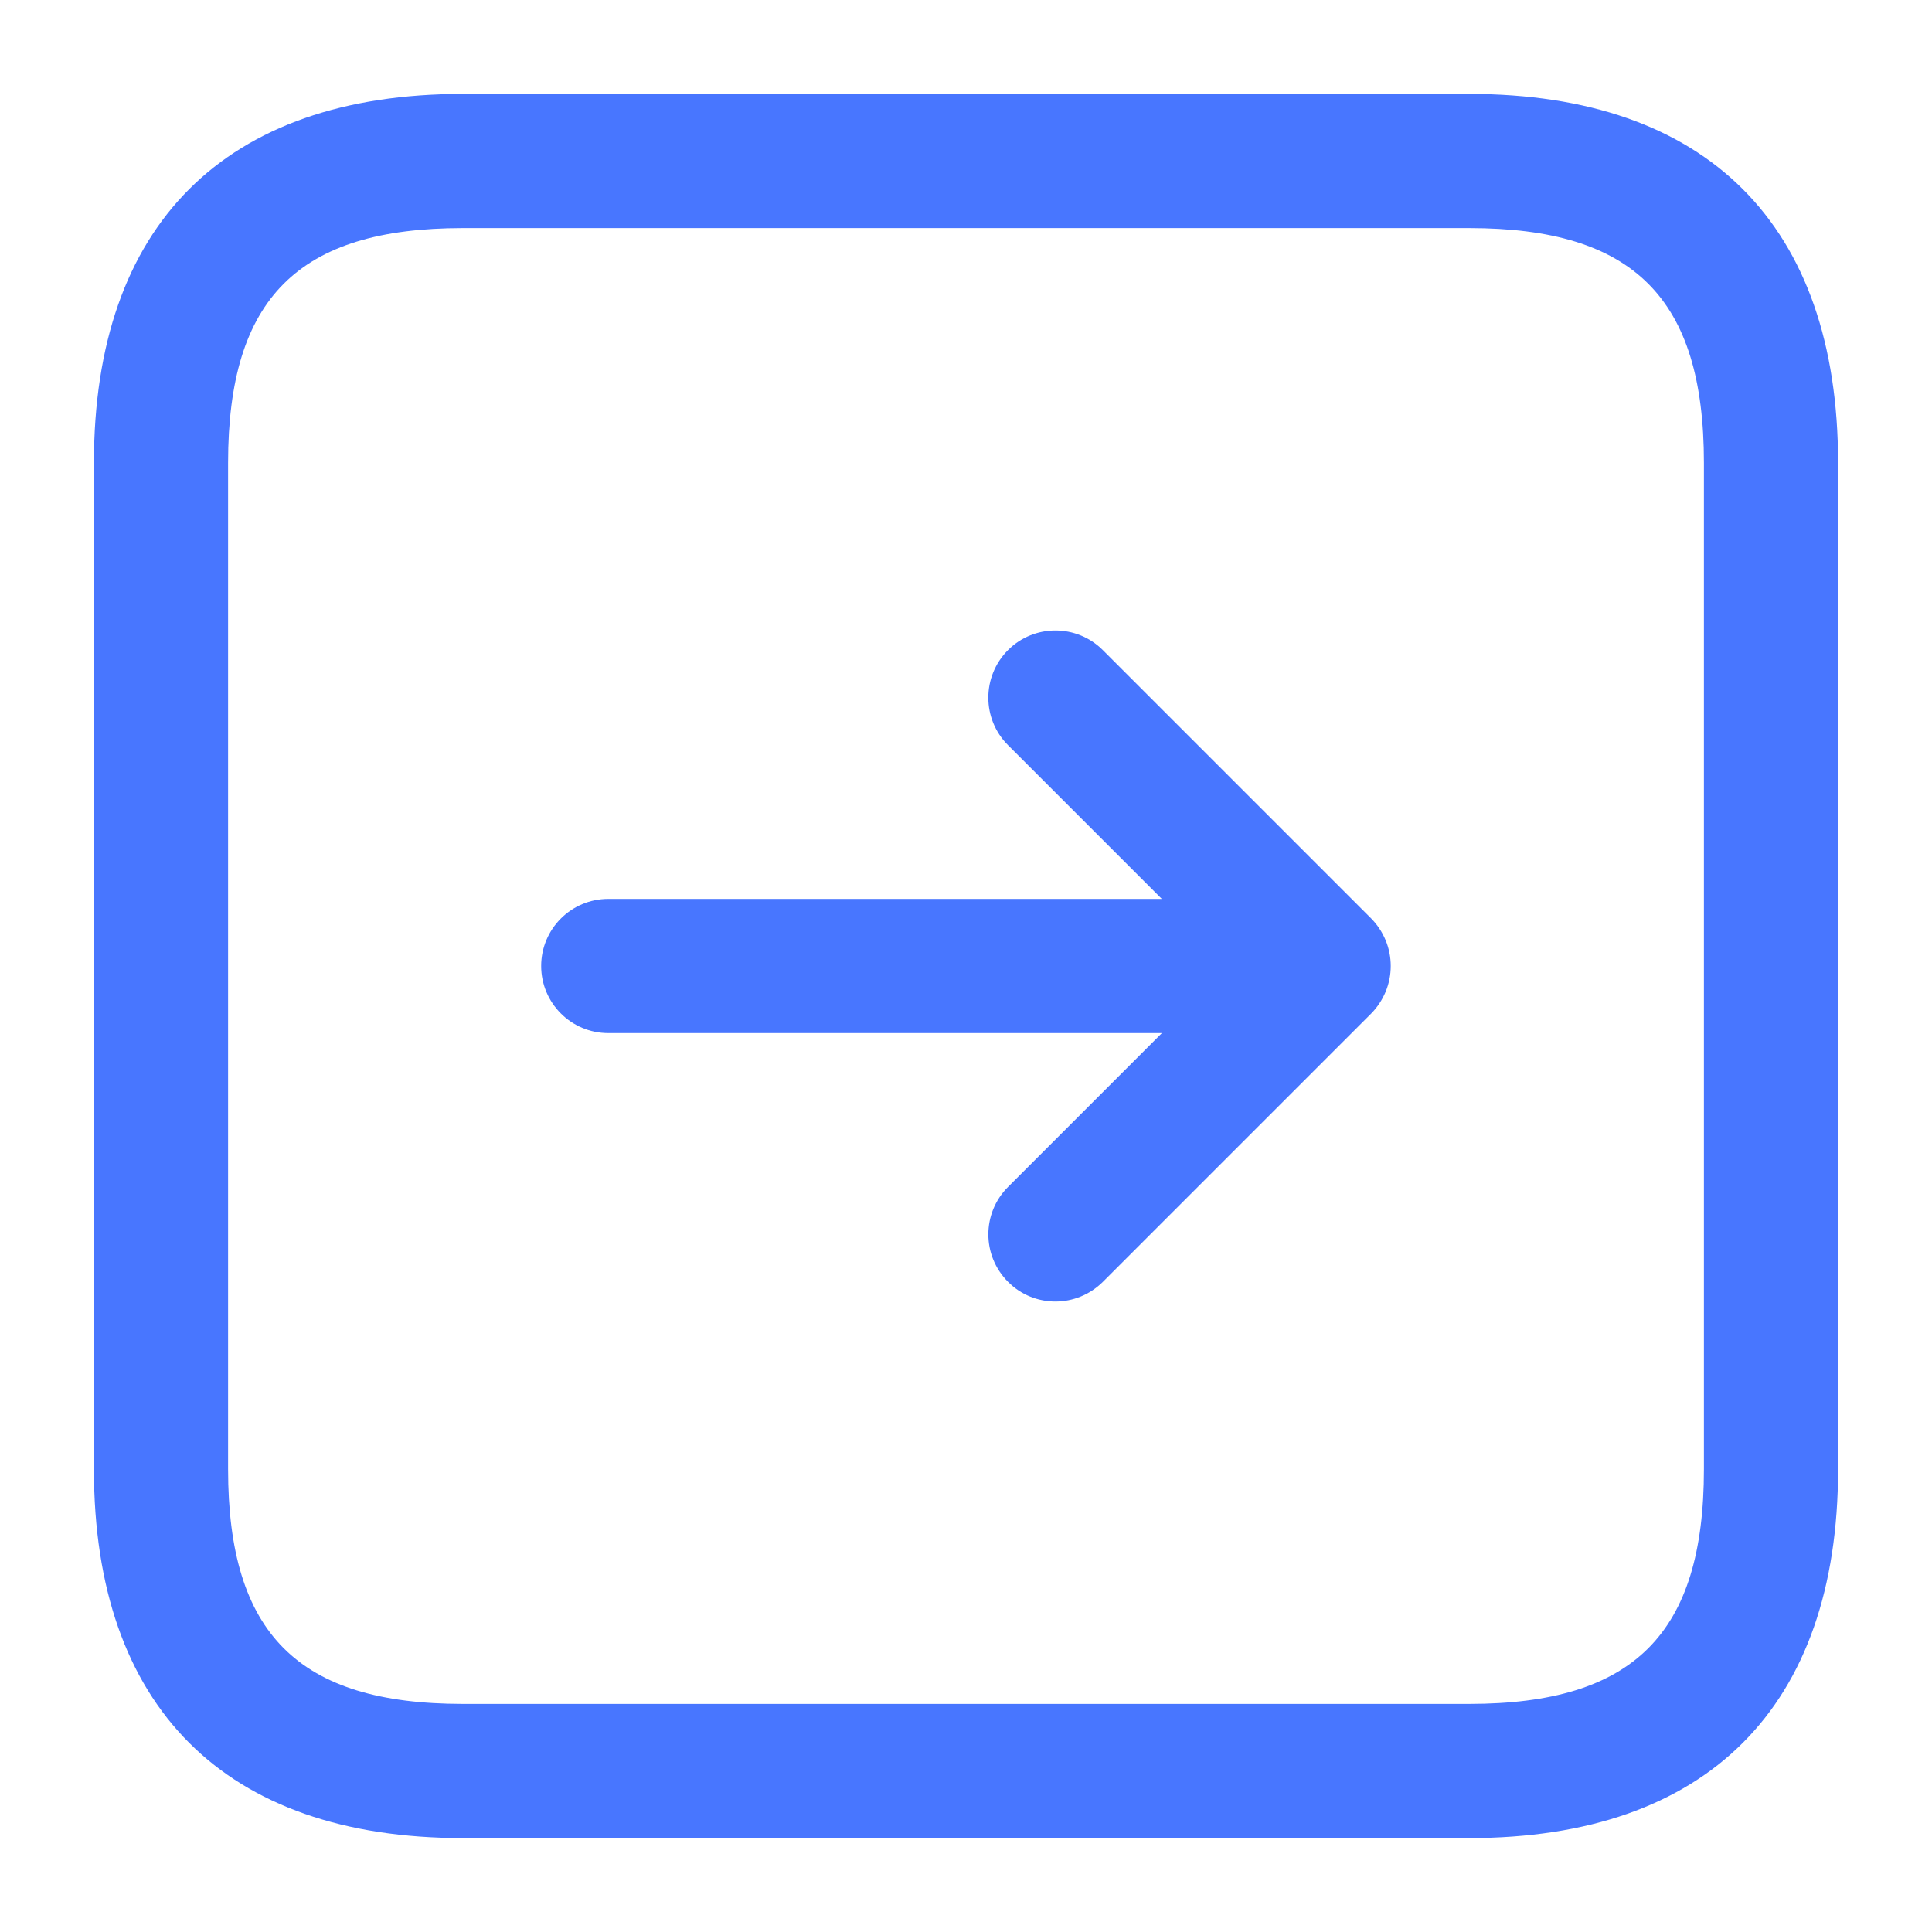 <svg width="18" height="18" viewBox="0 0 18 18" fill="none" xmlns="http://www.w3.org/2000/svg">
<path d="M13.688 0.875H4.312C2.096 0.875 0.875 2.096 0.875 4.312V13.688C0.875 15.904 2.096 17.125 4.312 17.125H13.688C15.904 17.125 17.125 15.904 17.125 13.688V4.312C17.125 2.096 15.904 0.875 13.688 0.875ZM15.875 13.688C15.875 15.221 15.221 15.875 13.688 15.875H4.312C2.779 15.875 2.125 15.221 2.125 13.688V4.312C2.125 2.779 2.779 2.125 4.312 2.125H13.688C15.221 2.125 15.875 2.779 15.875 4.312V13.688ZM12.91 9.239C12.878 9.316 12.832 9.385 12.775 9.443L10.275 11.943C10.153 12.064 9.993 12.126 9.833 12.126C9.673 12.126 9.513 12.065 9.392 11.943C9.147 11.698 9.147 11.303 9.392 11.058L10.825 9.625H5.667C5.322 9.625 5.042 9.345 5.042 9C5.042 8.655 5.322 8.375 5.667 8.375H10.824L9.391 6.942C9.147 6.698 9.147 6.302 9.391 6.057C9.635 5.813 10.031 5.813 10.275 6.057L12.775 8.557C12.832 8.615 12.878 8.684 12.91 8.761C12.973 8.914 12.973 9.086 12.91 9.239Z" fill="#4876FF"/>
</svg>
